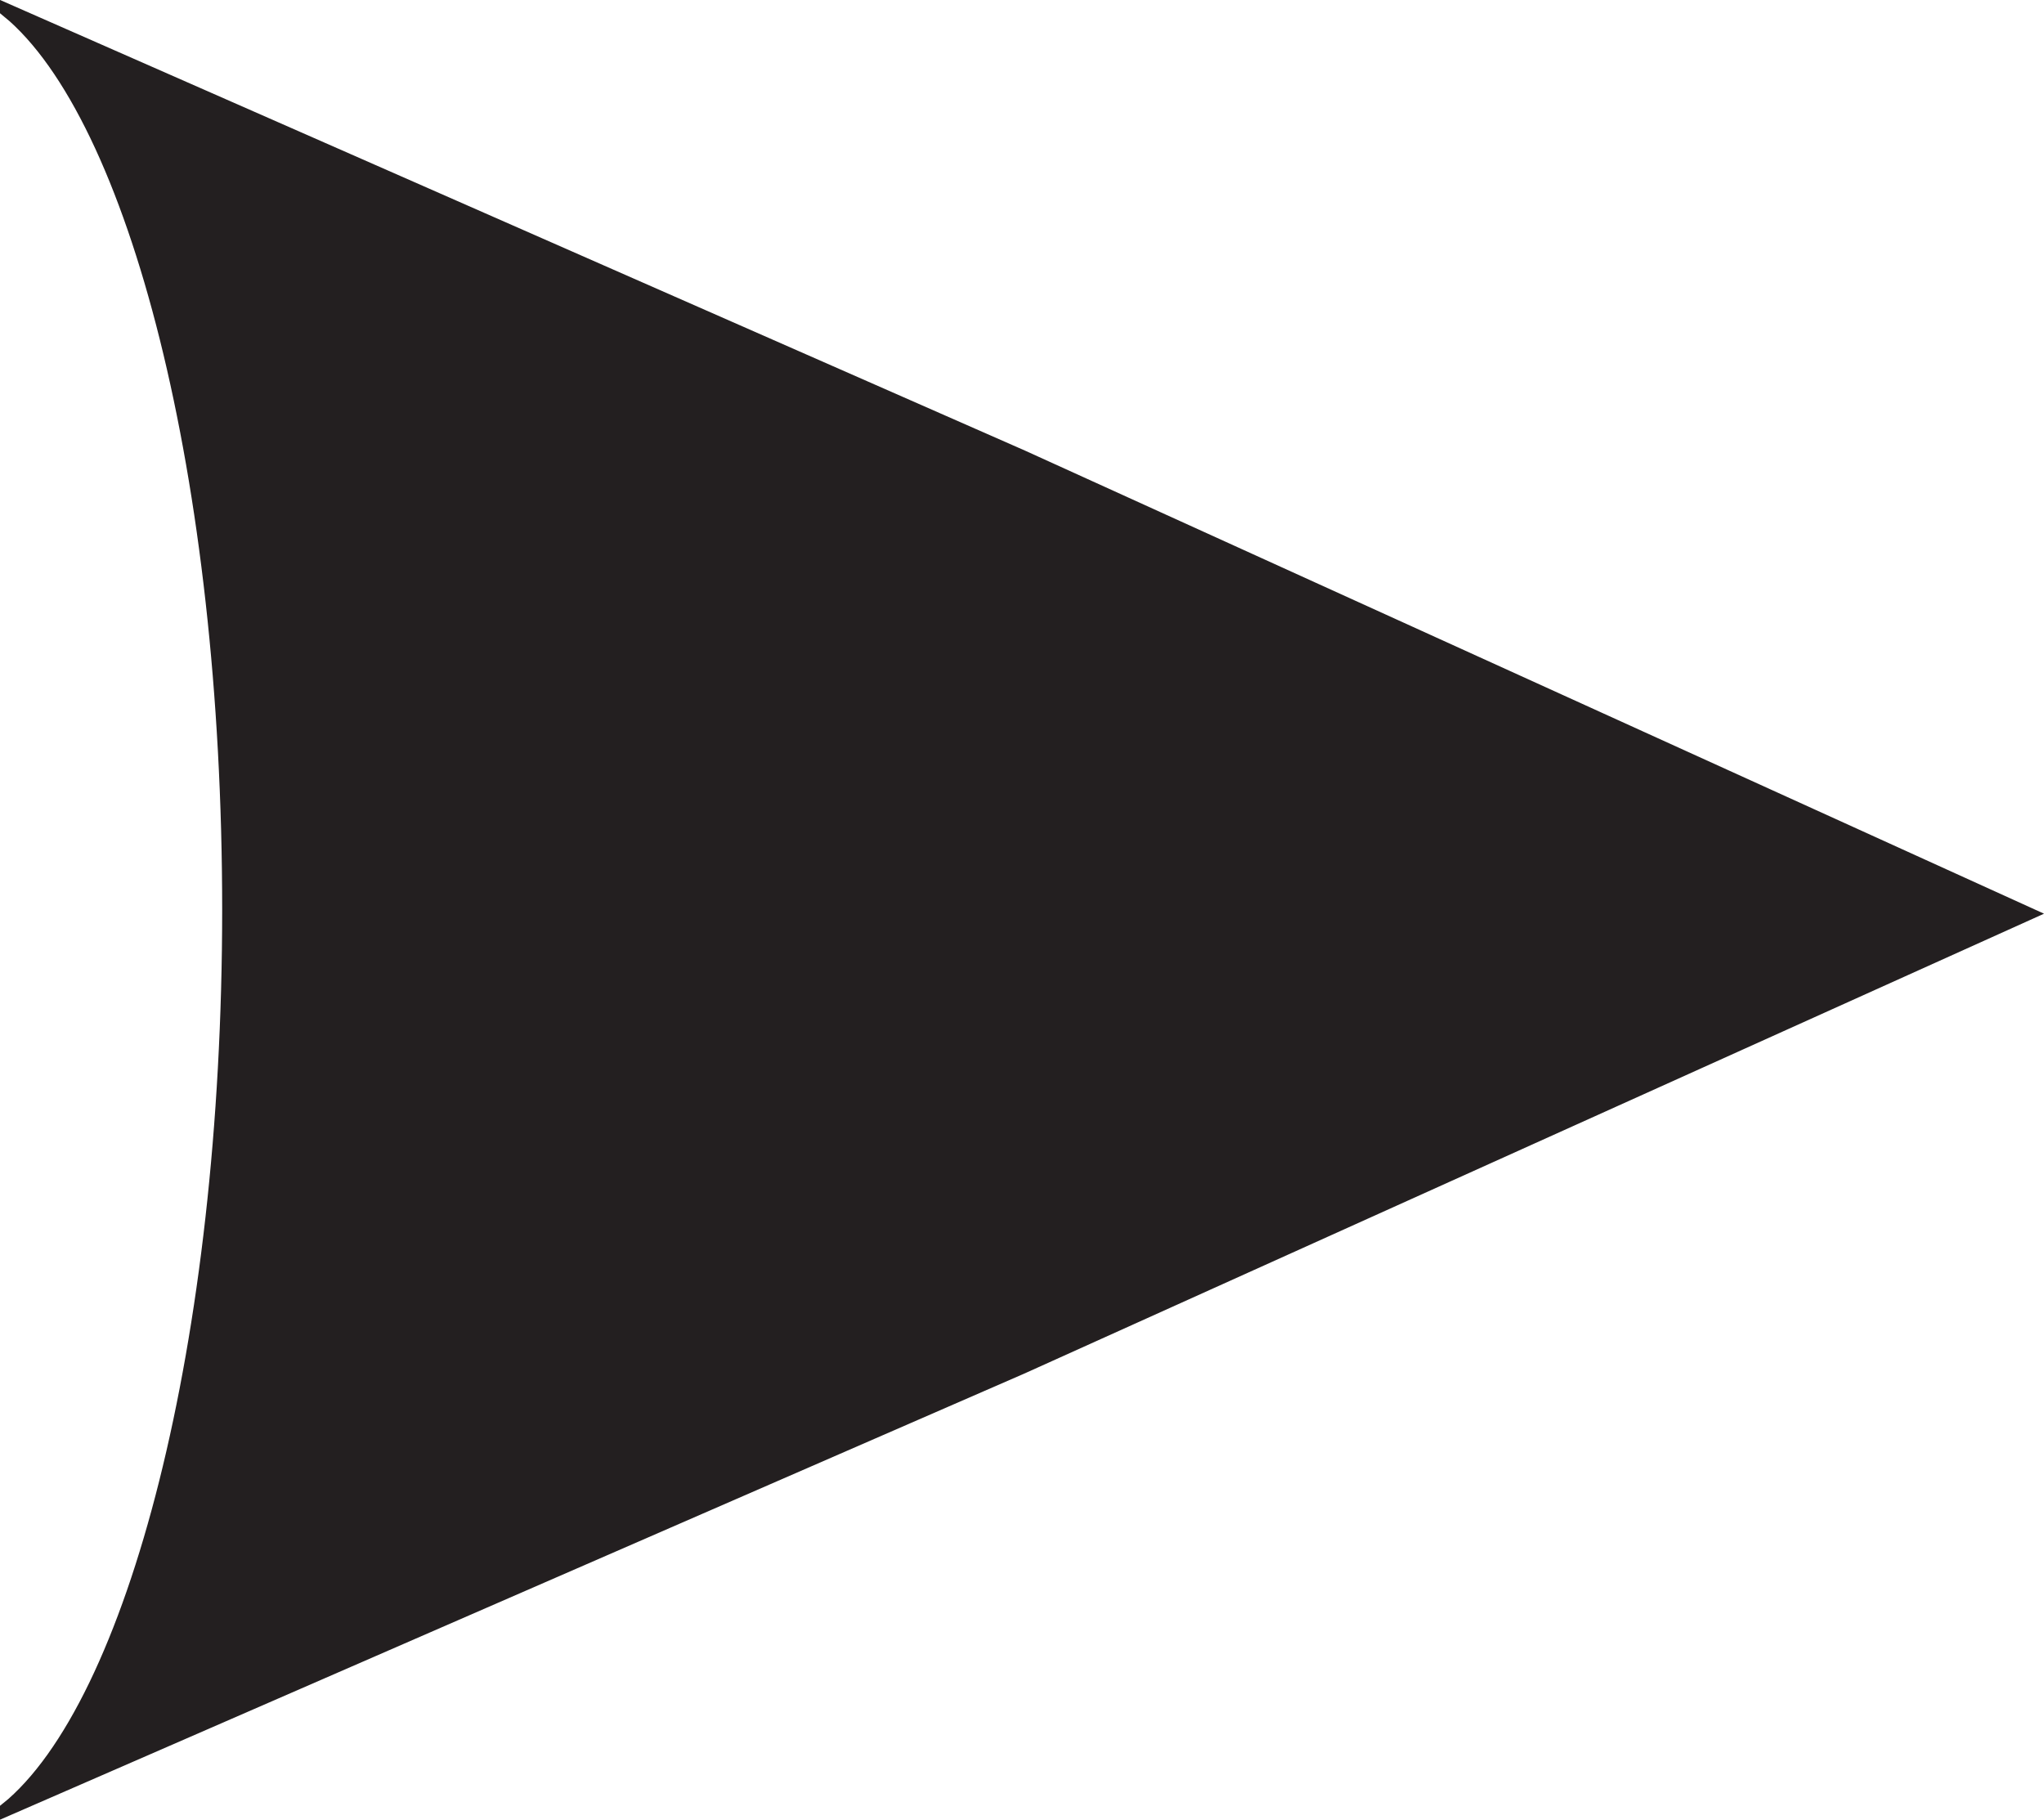 <svg id="Layer_1" data-name="Layer 1" xmlns="http://www.w3.org/2000/svg" viewBox="0 0 149.04 132.68"><defs><style>.cls-1{fill:#231f20;stroke:#231f20;stroke-miterlimit:10;}</style></defs><path class="cls-1" d="M147.83,66.62,74.48,99.7.5,131.92v0c9.32-7.58,16.2-34.07,16.2-65.6S9.89,8.5.61.81v0l73.92,32.5Z"/></svg>